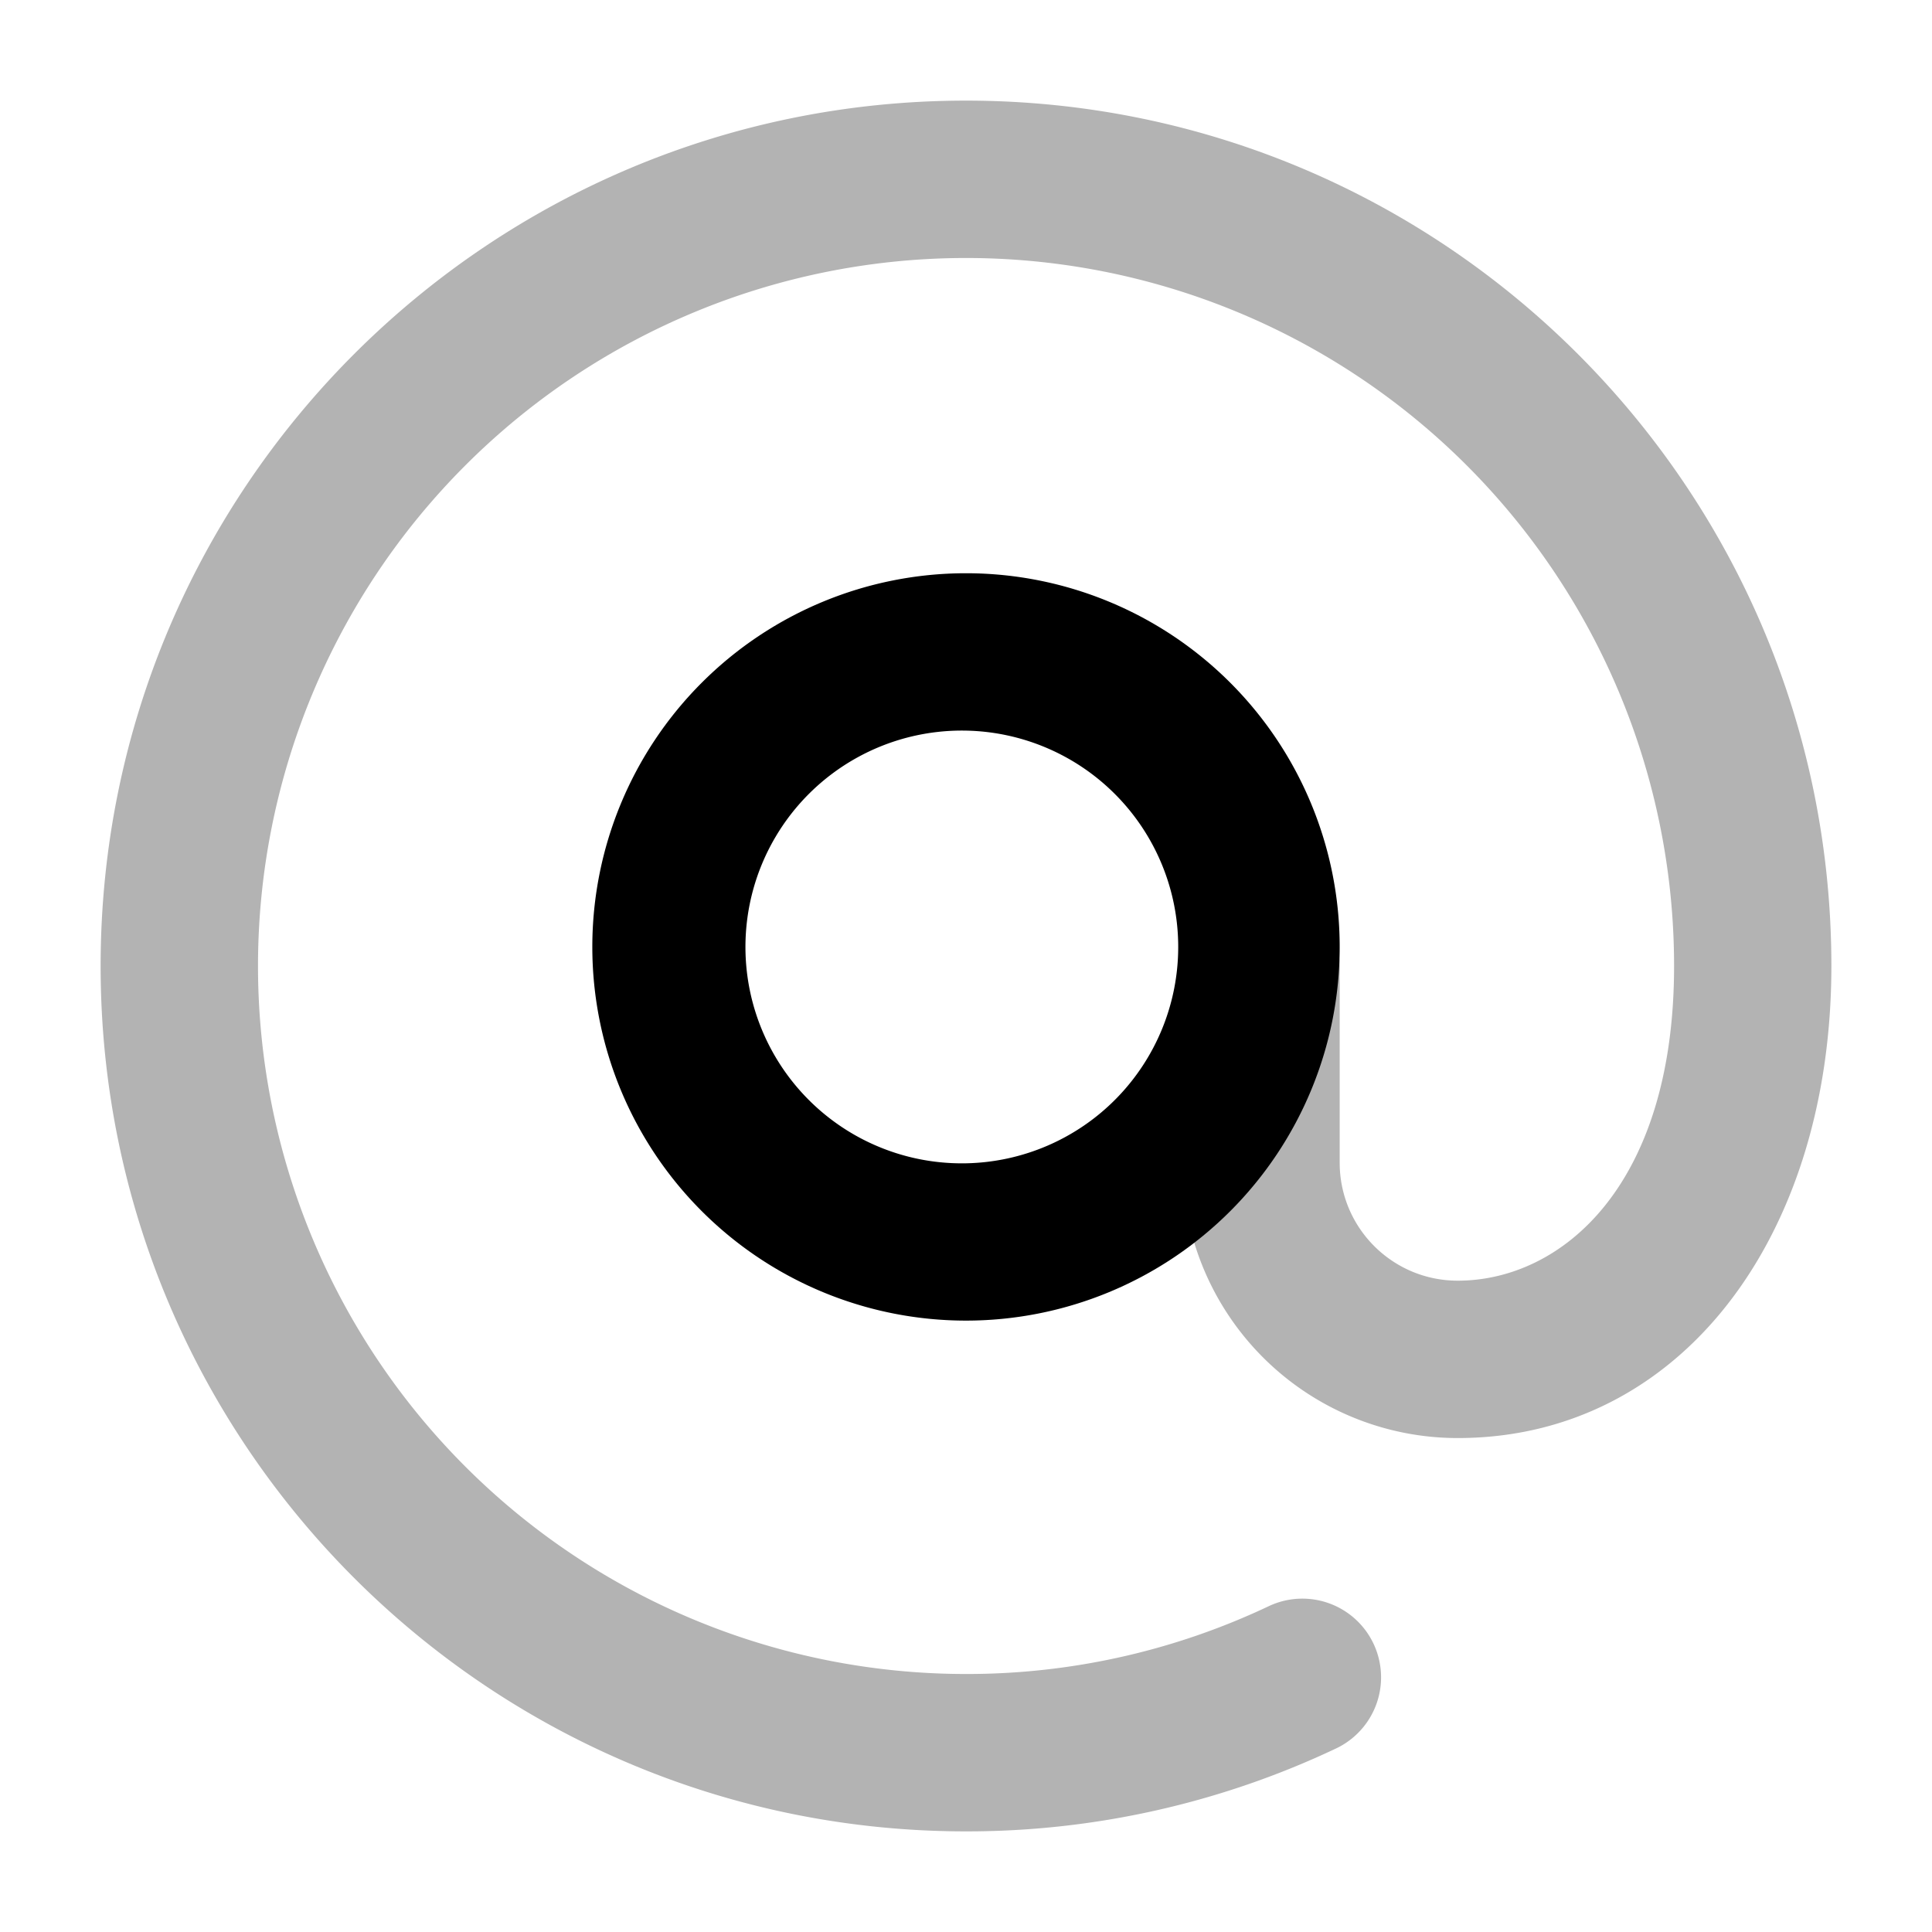 <svg xmlns="http://www.w3.org/2000/svg" width="24" height="24" fill="currentColor" viewBox="0 0 24 24">
  <path fill-rule="evenodd" d="M12 3.205a8.795 8.795 0 1 0 0 17.59 8.758 8.758 0 0 0 3.76-.842.977.977 0 1 1 .837 1.767A10.712 10.712 0 0 1 12 22.75C6.063 22.75 1.25 17.937 1.25 12S6.063 1.25 12 1.25 22.75 6.063 22.75 12c0 3.366-1.876 5.864-4.642 5.864a3.42 3.42 0 0 1-3.42-3.42V12a.977.977 0 1 1 1.954 0v2.443c0 .81.656 1.466 1.466 1.466 1.282 0 2.688-1.167 2.688-3.909A8.795 8.795 0 0 0 12 3.205Z" clip-rule="evenodd" opacity=".3"/>
  <path fill-rule="evenodd" d="M12 9.076a2.688 2.688 0 1 0 0 5.375 2.688 2.688 0 0 0 0-5.375Zm-4.642 2.687a4.642 4.642 0 1 1 9.284 0 4.642 4.642 0 0 1-9.284 0Z" clip-rule="evenodd"/>
</svg>
